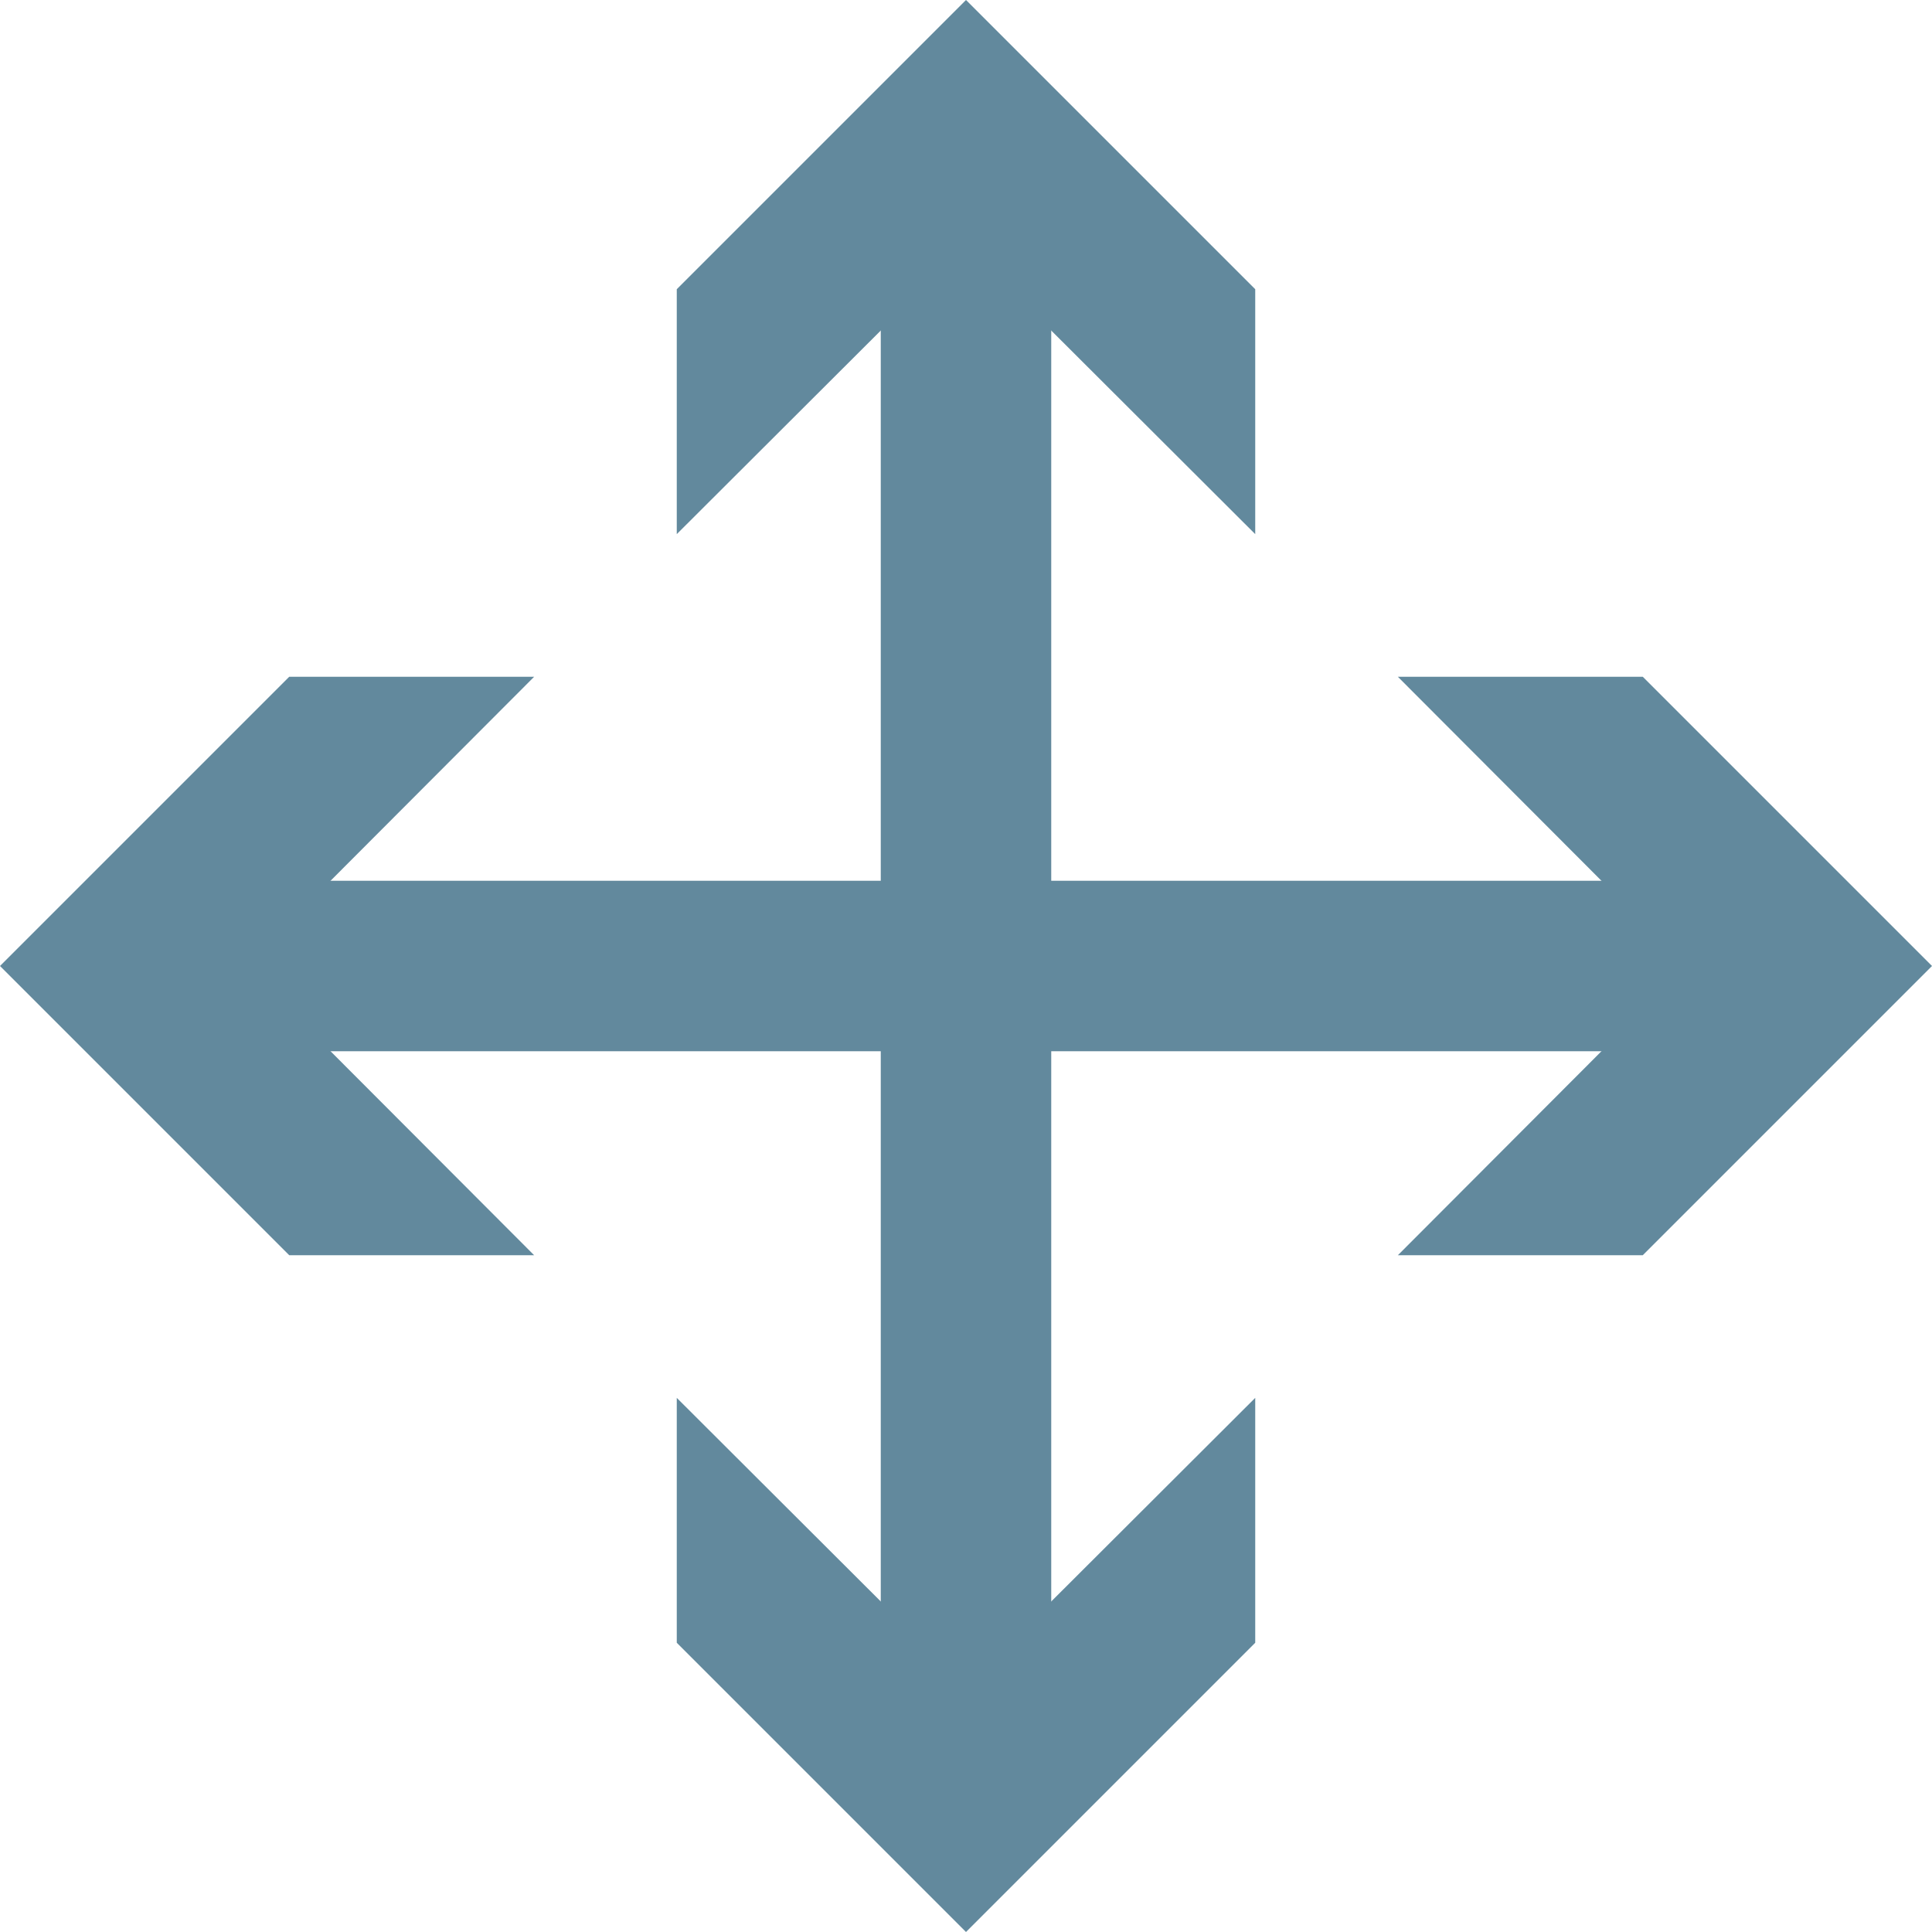 <?xml version="1.0" encoding="UTF-8"?>
<svg id="Layer_1" data-name="Layer 1" xmlns="http://www.w3.org/2000/svg" viewBox="0 0 34 34">
  <defs>
    <style>
      .cls-1 {
        fill: #62899d;
        stroke-width: 0px;
      }
    </style>
  </defs>
  <g>
    <rect class="cls-1" x="15.5" y="3.43" width="3" height="27.14"/>
    <polygon class="cls-1" points="11.91 9.4 17 4.32 22.09 9.4 22.09 5.09 17 0 11.91 5.09 11.91 9.4"/>
    <polygon class="cls-1" points="11.91 24.6 17 29.68 22.09 24.6 22.09 28.91 17 34 11.91 28.91 11.91 24.6"/>
  </g>
  <g>
    <rect class="cls-1" x="3.43" y="15.5" width="27.14" height="3"/>
    <polygon class="cls-1" points="9.4 22.09 4.32 17 9.4 11.91 5.09 11.91 0 17 5.09 22.09 9.4 22.09"/>
    <polygon class="cls-1" points="24.6 22.09 29.68 17 24.6 11.91 28.91 11.91 34 17 28.91 22.09 24.6 22.09"/>
  </g>
</svg>